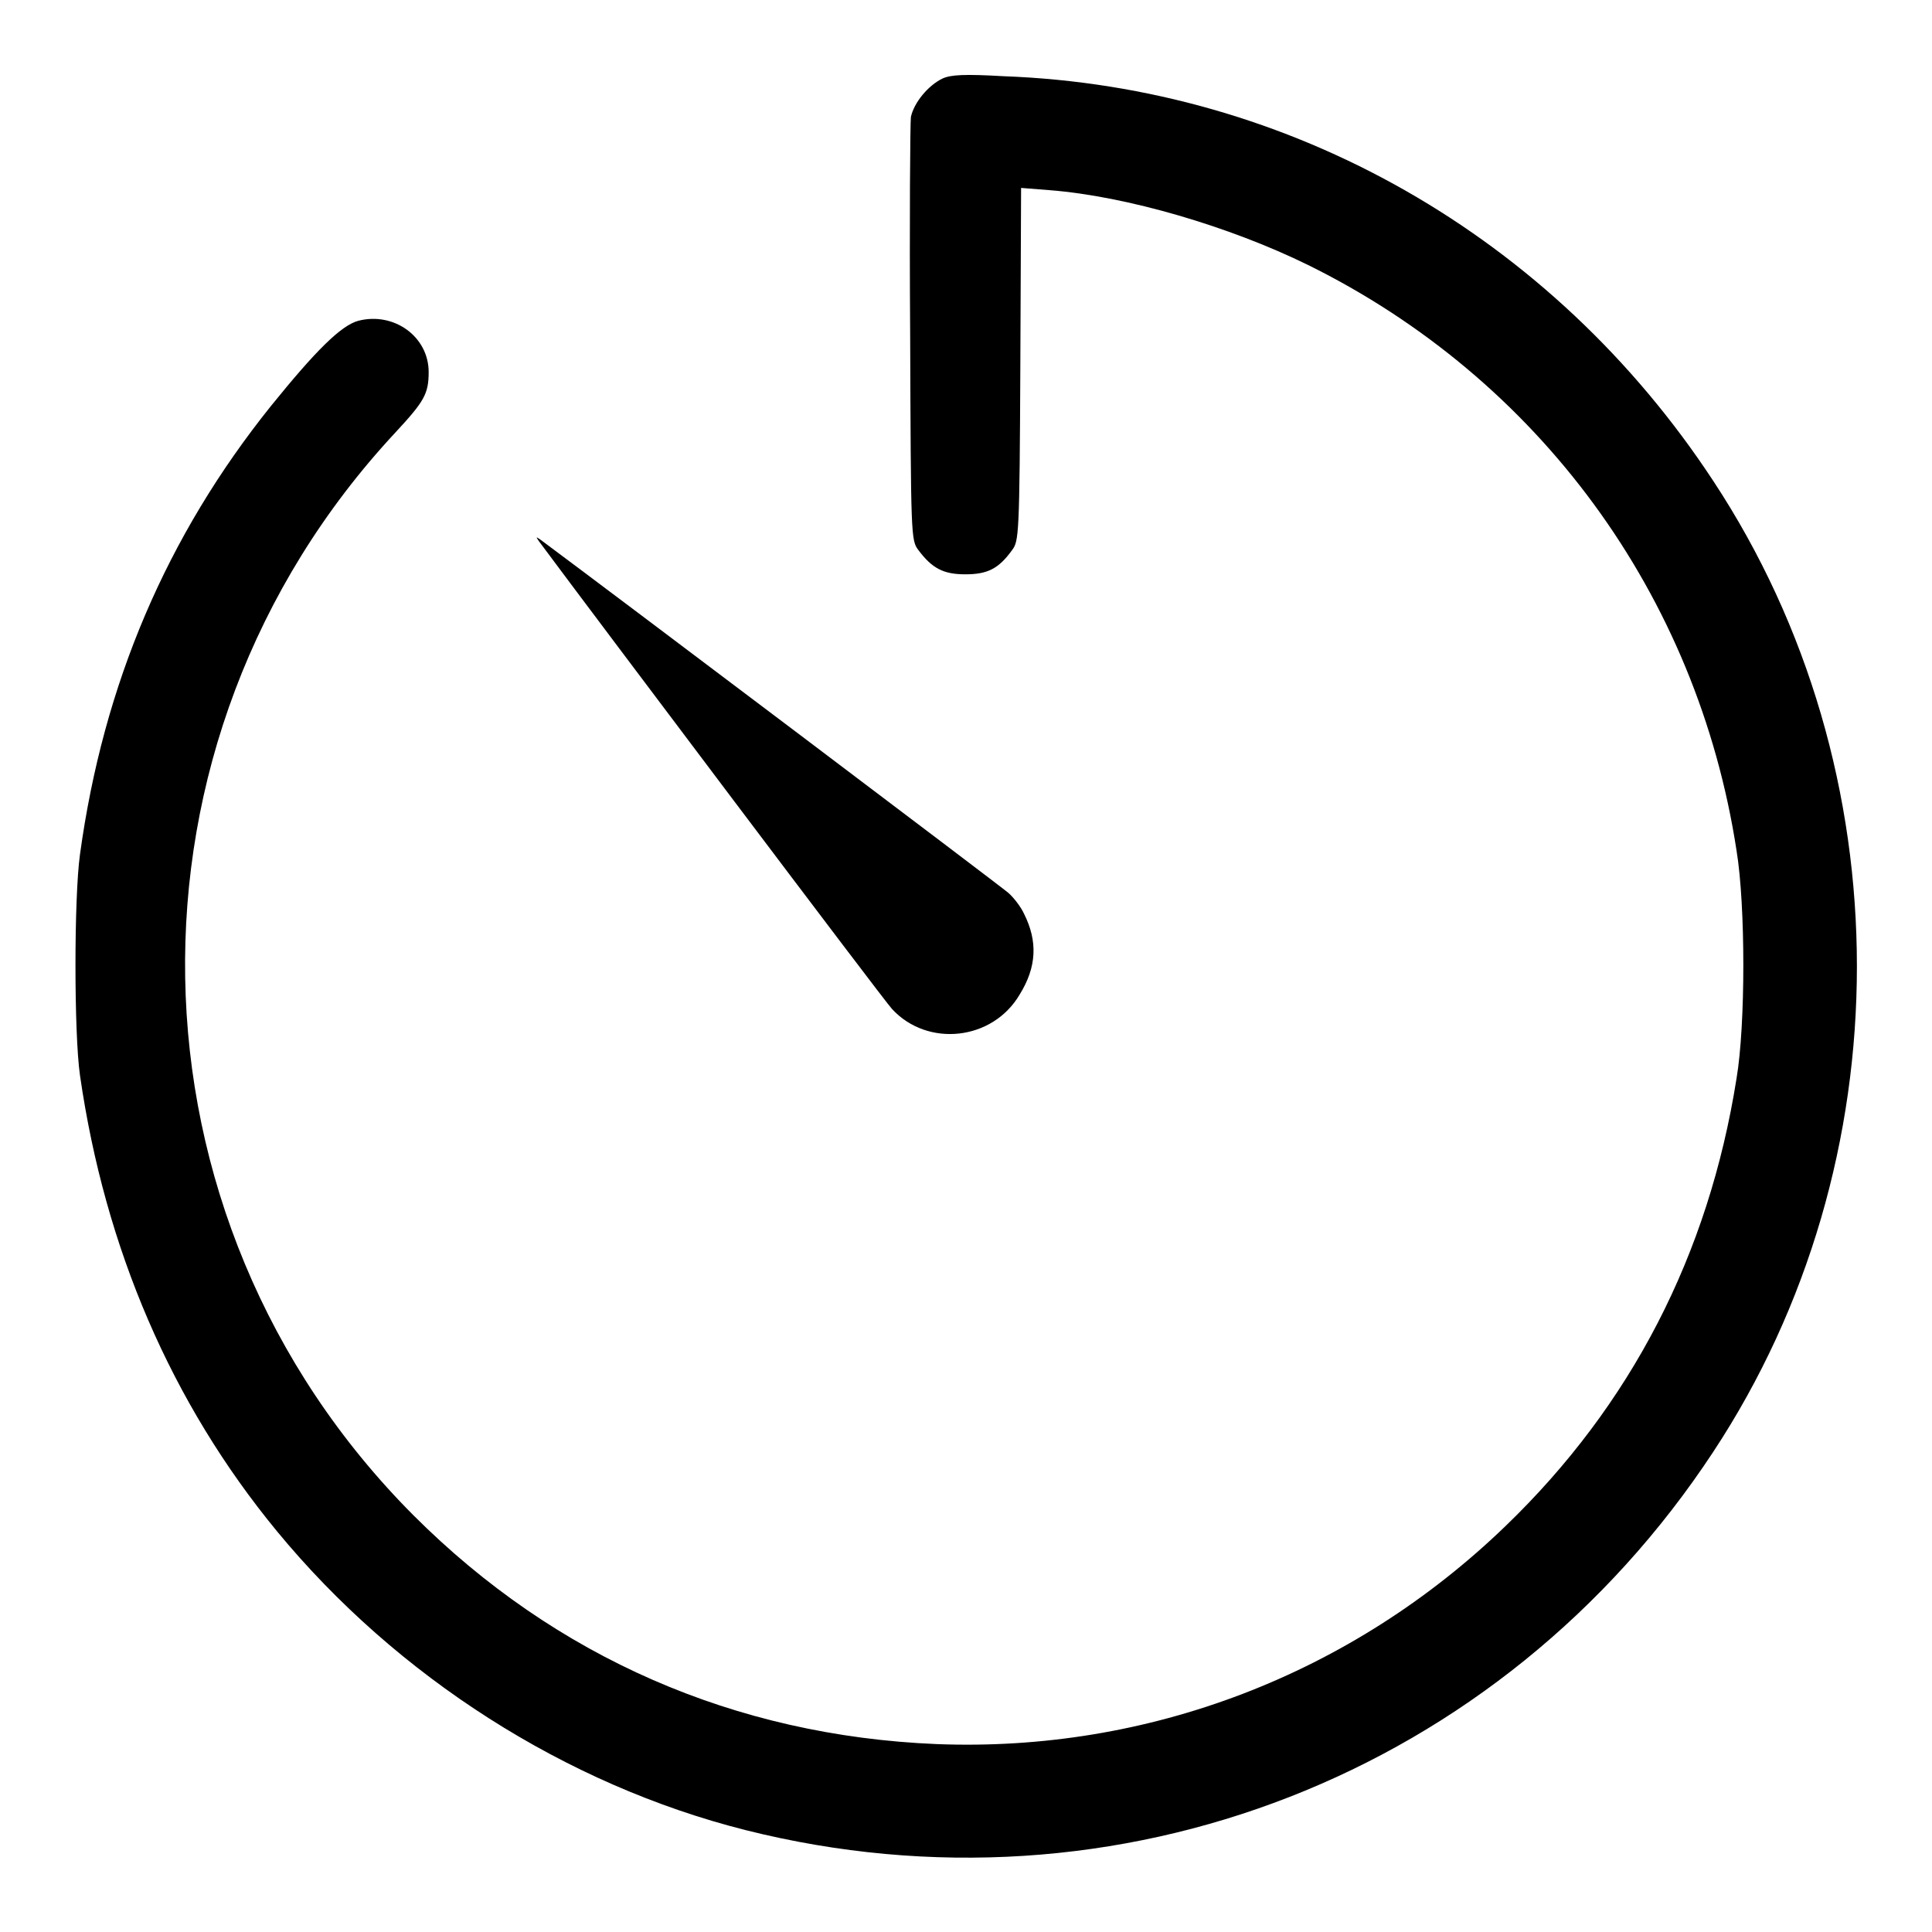 <?xml version="1.0" encoding="utf-8"?>
<!-- Svg Vector Icons : http://www.onlinewebfonts.com/icon -->
<!DOCTYPE svg PUBLIC "-//W3C//DTD SVG 1.1//EN" "http://www.w3.org/Graphics/SVG/1.1/DTD/svg11.dtd">
<svg version="1.1" xmlns="http://www.w3.org/2000/svg" xmlns:xlink="http://www.w3.org/1999/xlink" x="0px" y="0px" viewBox="0 0 256 256" enable-background="new 0 0 256 256" xml:space="preserve">
<g><g><g><path fill="#000000" d="M124.9,10.4c-1.9,0.9-3.8,3.2-4.2,5.1c-0.1,0.8-0.2,13.8-0.1,28.8c0.1,26.8,0.1,27.3,1.1,28.6c1.8,2.4,3.3,3.2,6.2,3.2s4.4-0.7,6.2-3.2c0.9-1.2,1-1.8,1.1-24.6l0.1-23.4l3.8,0.3c10.2,0.8,23.8,4.8,34.2,9.9c30.6,15.1,51.6,43.7,56.8,77.6c1.2,7.3,1.2,23.1,0,30.2c-3.7,23.4-14,43.3-30.6,59.3c-20.4,19.7-47.4,30-75.4,28.9c-26.7-1.1-50.5-11.5-69.3-30.3C15.4,161.3,14.3,98.2,52.4,57.3c3.8-4.1,4.4-5.1,4.4-8c0-4.7-4.6-8-9.3-6.8c-2.3,0.6-5.7,4-11.6,11.3c-13.8,17.2-22.2,36.8-25.3,59.4c-0.8,5.7-0.8,23.8,0,29.3c3.3,22.9,12.1,43.4,26.1,60.4c15.9,19.3,38.3,33.6,62.1,39.6c49.3,12.4,100.1-7.4,128.2-50.1c25.4-38.5,25.4-90.2,0-128.7c-21.3-32.4-56-52.2-94-53.6C127.8,9.8,126,9.9,124.9,10.4z"/><path fill="#000000" d="M71.4,71.7c7.5,10.1,45.9,61.1,46.8,62c4.7,5.1,13.3,4.2,16.9-1.9c2.3-3.7,2.4-7.1,0.6-10.7c-0.4-0.9-1.4-2.2-2.1-2.8c-0.9-0.8-51.9-39.3-62-46.8C71,71.1,71,71.1,71.4,71.7z"/></g></g></g>
</svg>